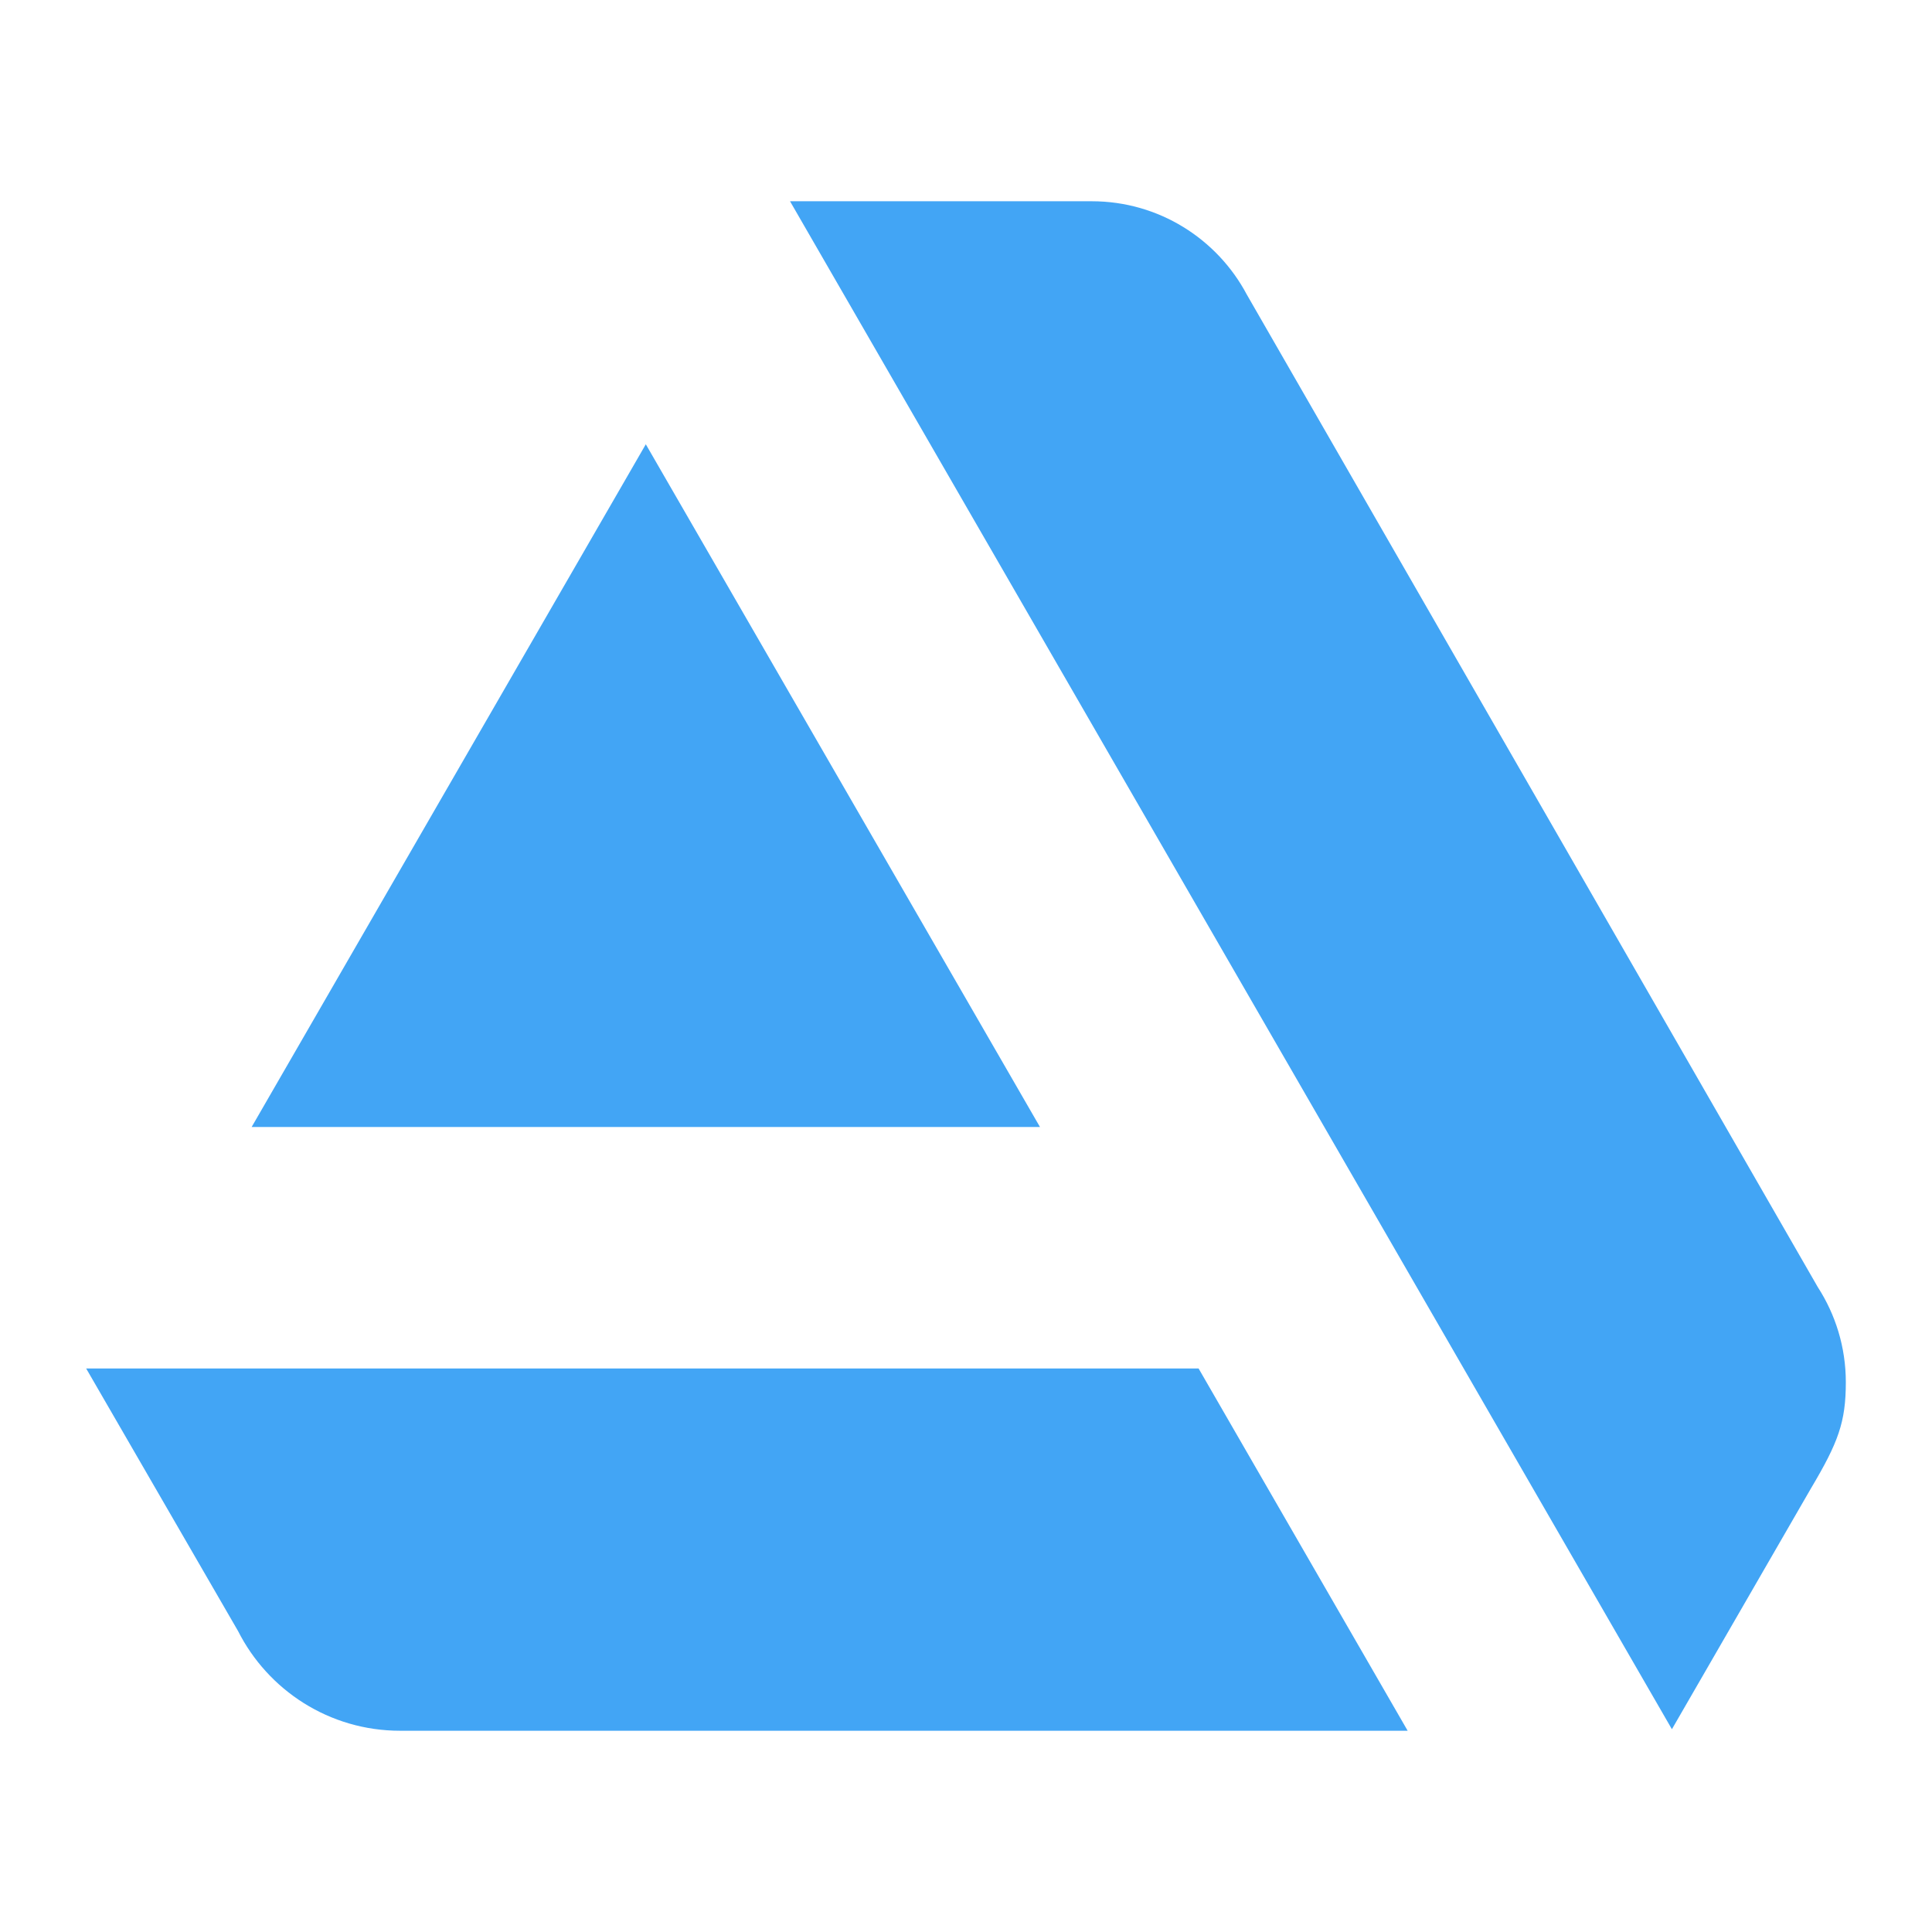 <svg xmlns="http://www.w3.org/2000/svg" viewBox="0 0 48 48" width="500px" height="500px"><path fill="#42a5f5" d="M2.141 34l3.771 6.519.001.001C6.656 41.991 8.18 43 9.94 43l.003 0 0 0h25.03l-5.194-9H2.141zM45.859 34.341c0-.872-.257-1.683-.697-2.364L30.977 7.319C30.245 5.94 28.794 5 27.124 5h-7.496l21.91 37.962 3.454-5.982C45.673 35.835 45.859 35.328 45.859 34.341zM25.838 28L16.045 11.038 6.252 28z"/></svg>